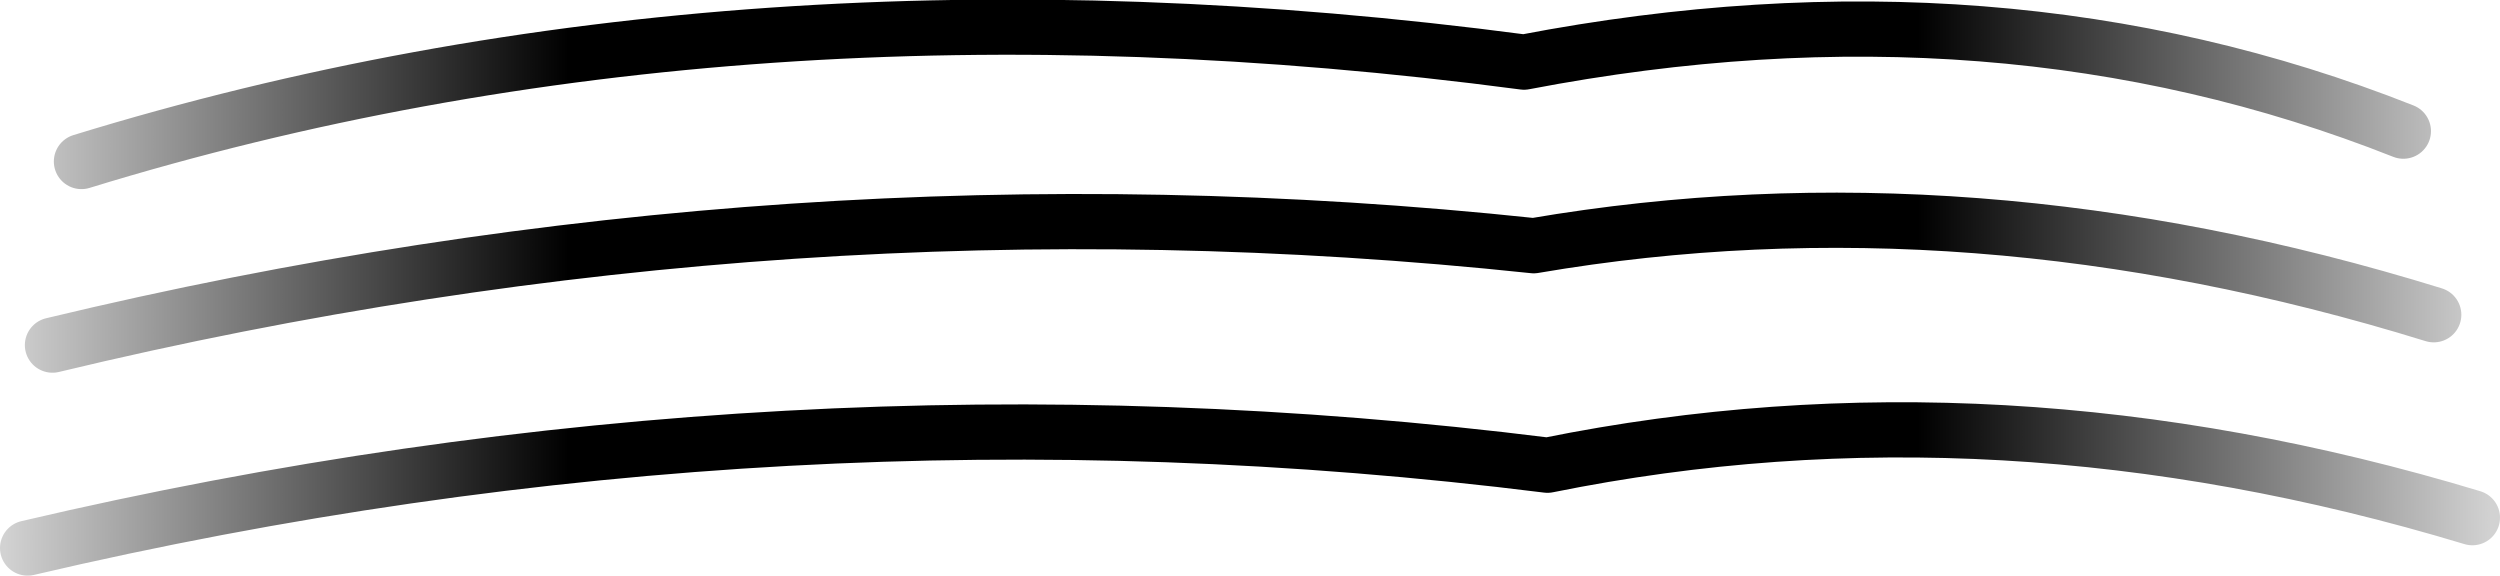 <?xml version="1.0" encoding="UTF-8" standalone="no"?>
<svg xmlns:xlink="http://www.w3.org/1999/xlink" height="20.85px" width="90.55px" xmlns="http://www.w3.org/2000/svg">
  <g transform="matrix(1.0, 0.0, 0.0, 1.0, 45.25, 10.45)">
    <path d="M-42.3 -4.6 Q-18.4 -11.95 9.95 -8.2 27.15 -11.5 41.8 -5.7 M-44.25 9.4 Q-16.75 2.95 10.8 6.4 27.1 3.1 44.3 8.3 M-43.35 2.05 Q-16.55 -4.4 10.3 -1.55 26.1 -4.25 42.9 0.95" fill="none" stroke="url(#gradient0)" stroke-linecap="round" stroke-linejoin="round" stroke-width="2.0"/>
  </g>
  <defs>
    <linearGradient gradientTransform="matrix(0.055, 0.0, 0.0, 0.013, -0.05, -0.05)" gradientUnits="userSpaceOnUse" id="gradient0" spreadMethod="pad" x1="-819.2" x2="819.2">
      <stop offset="0.0" stop-color="#000000" stop-opacity="0.176"/>
      <stop offset="0.227" stop-color="#000000"/>
      <stop offset="0.769" stop-color="#000000"/>
      <stop offset="1.0" stop-color="#000000" stop-opacity="0.176"/>
    </linearGradient>
  </defs>
</svg>
